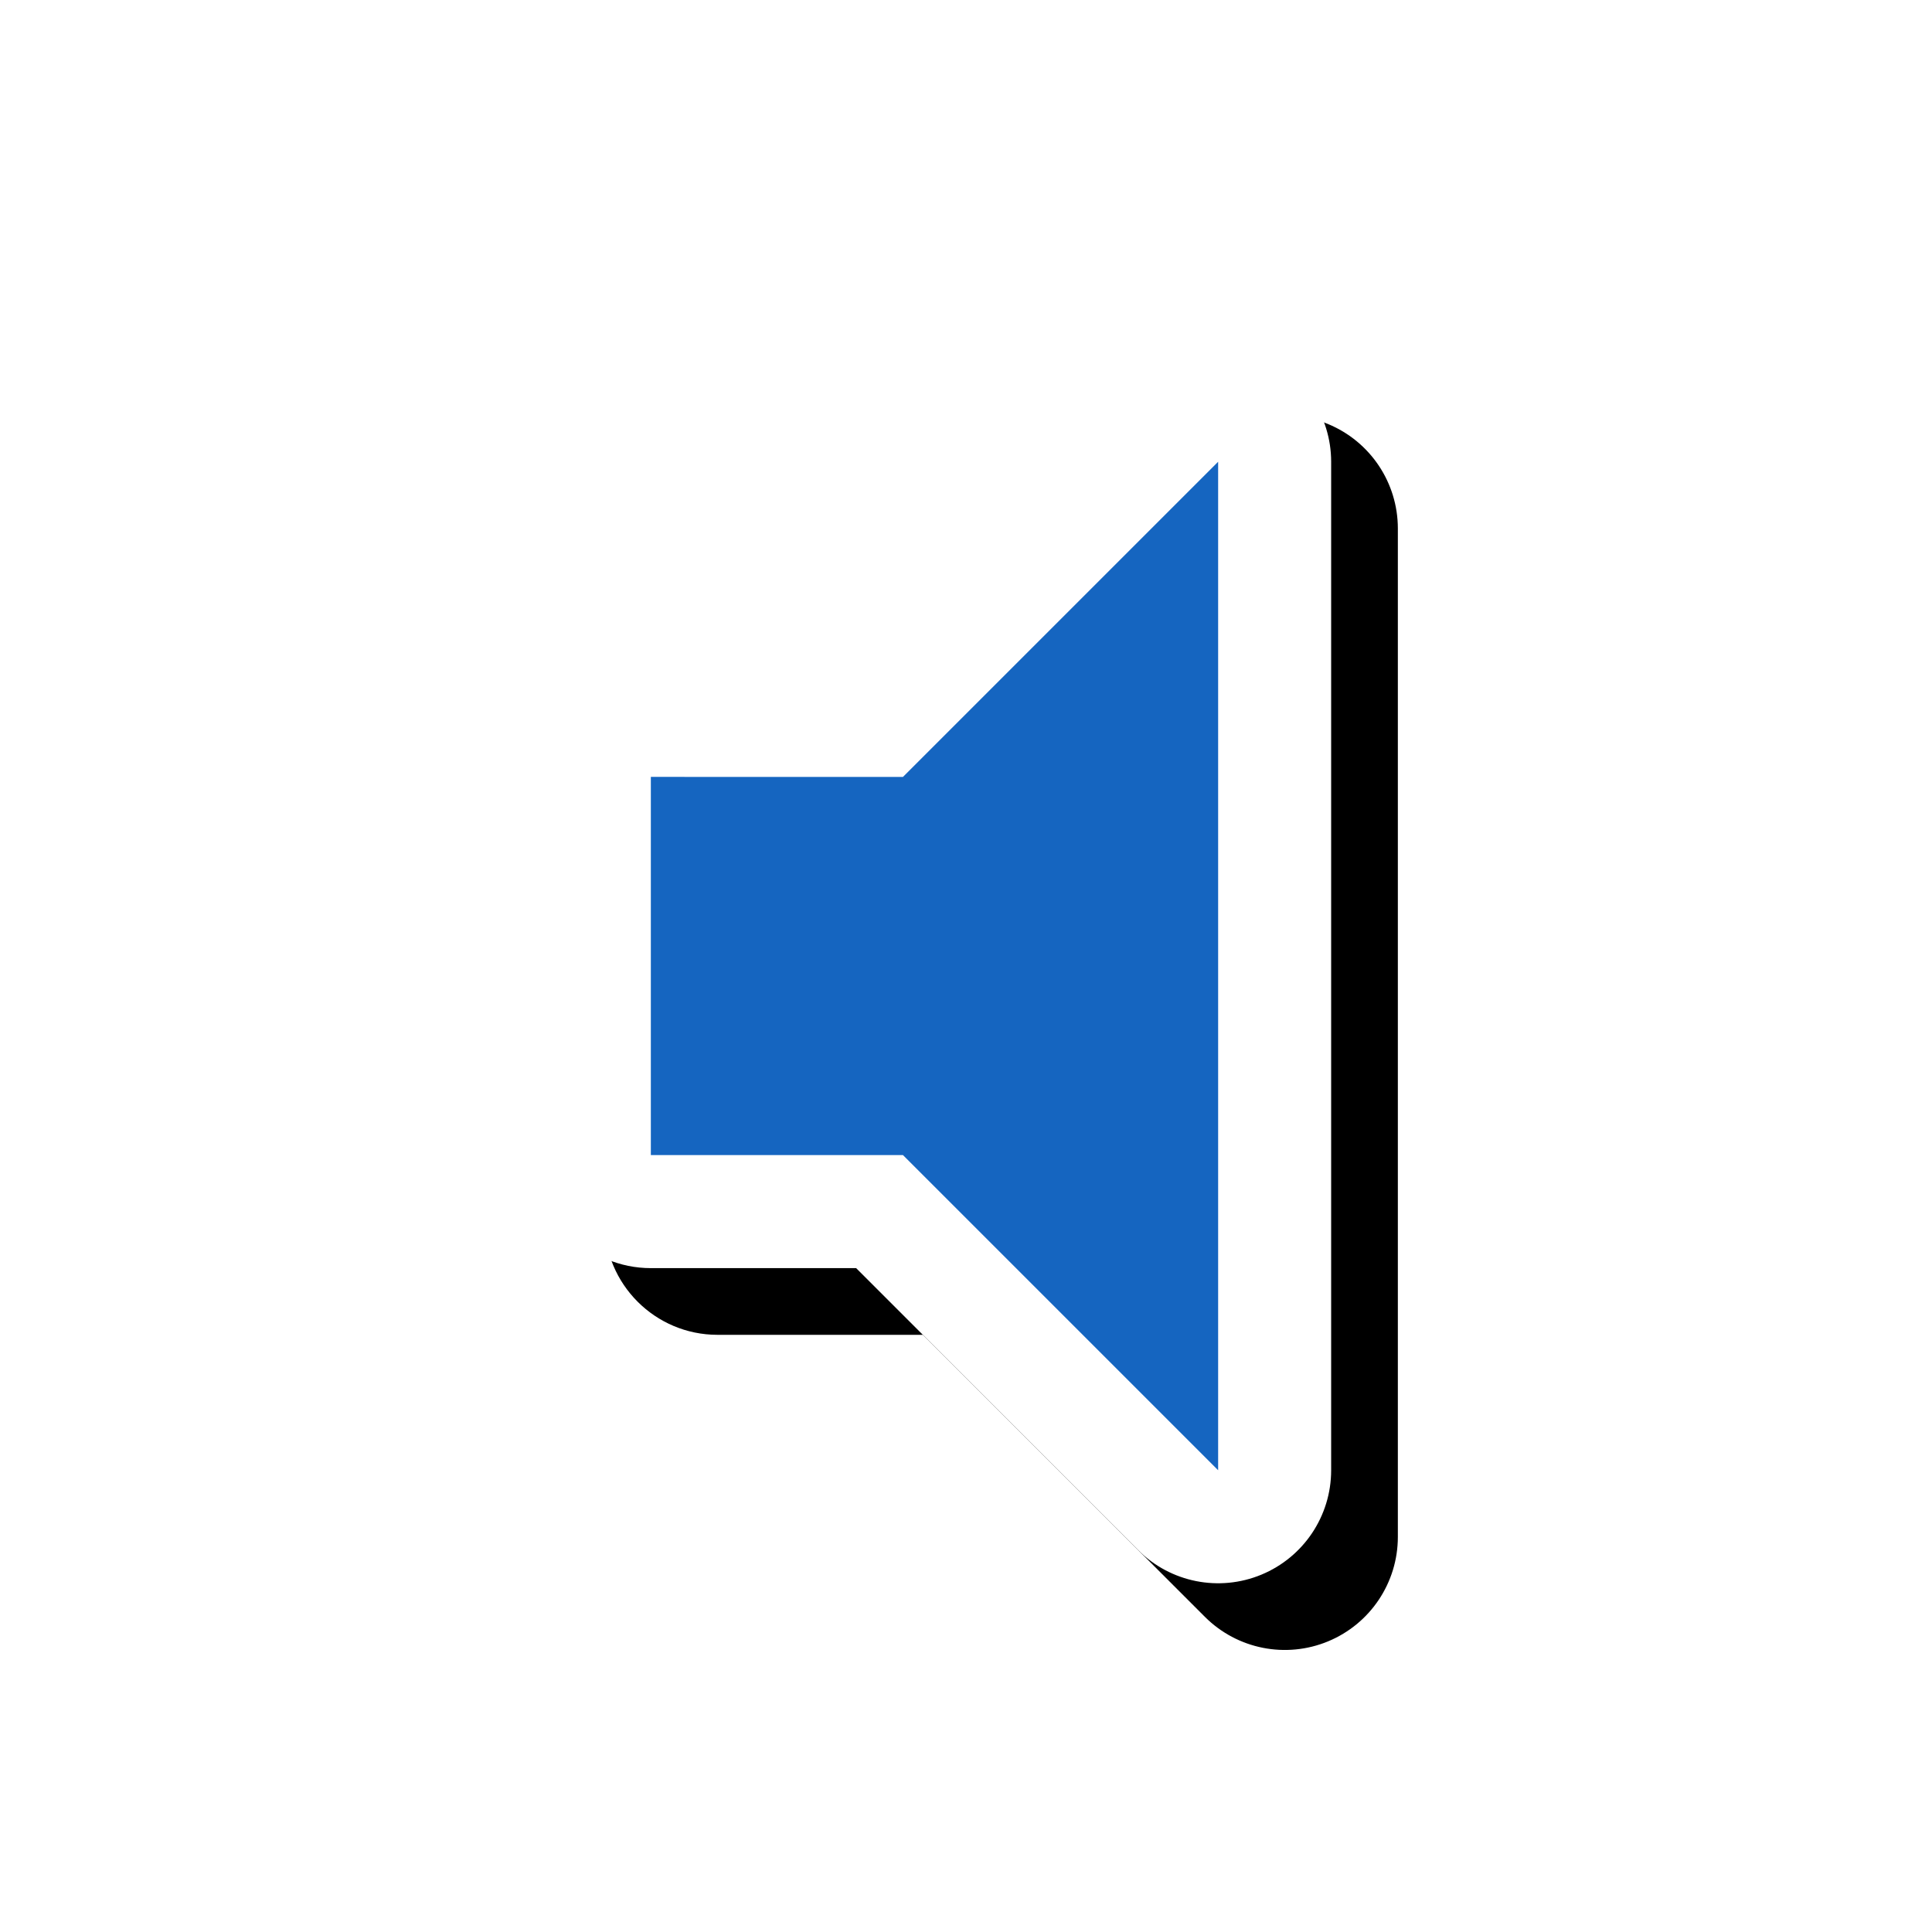 <svg version="1.1" xmlns="http://www.w3.org/2000/svg" xmlns:xlink="http://www.w3.org/1999/xlink" viewBox="0,0,1024,1024">
	<!-- Color names: teamapps-color-1, teamapps-effect-color-1 -->
	<desc>volume_mute icon - Licensed under Apache License v2.0 (http://www.apache.org/licenses/LICENSE-2.0) - Created with Iconfu.com - Derivative work of Material icons (Copyright Google Inc.)</desc>
	<defs>
		<filter id="filter-CVZetUlT" x="-14%" y="-9%" width="213%" height="157%" color-interpolation-filters="sRGB">
			<feColorMatrix values="1 0 0 0 0 0 1 0 0 0 0 0 1 0 0 0 0 0 0.17 0" in="SourceGraphic"/>
			<feOffset dx="14.14" dy="14.14"/>
			<feGaussianBlur stdDeviation="11" result="blur0"/>
			<feColorMatrix values="1 0 0 0 0 0 1 0 0 0 0 0 1 0 0 0 0 0 0.25 0" in="SourceGraphic"/>
			<feOffset dx="21.21" dy="21.21"/>
			<feGaussianBlur stdDeviation="20" result="blur1"/>
			<feMerge>
				<feMergeNode in="blur0"/>
				<feMergeNode in="blur1"/>
			</feMerge>
		</filter>
	</defs>
	<g fill="none" fill-rule="nonzero" style="mix-blend-mode: normal">
		<path d="M603.28,202.38c17.13,-17.13 42.9,-22.26 65.28,-12.98c22.38,9.27 36.98,31.12 36.98,55.34v534.52c0,24.23 -14.59,46.07 -36.98,55.34c-22.38,9.27 -48.15,4.15 -65.28,-12.98l-149.5,-149.49h-108.81c-33.08,0 -59.9,-26.82 -59.9,-59.9v-200.45c0,-33.08 26.82,-59.9 59.9,-59.9h108.81z" fill="#000000" filter="url(#filter-CVZetUlT)"/>
		<g color="#ffffff" class="teamapps-effect-color-1">
			<path d="M603.28,202.38c17.13,-17.13 42.9,-22.26 65.28,-12.98c22.38,9.27 36.98,31.12 36.98,55.34v534.52c0,24.23 -14.59,46.07 -36.98,55.34c-22.38,9.27 -48.15,4.15 -65.28,-12.98l-149.5,-149.49h-108.81c-33.08,0 -59.9,-26.82 -59.9,-59.9v-200.45c0,-33.08 26.82,-59.9 59.9,-59.9h108.81z" fill="currentColor"/>
		</g>
		<g>
			<g color="#1565c0" class="teamapps-color-1">
				<path d="M478.59,411.78l167.05,-167.04v534.52l-167.05,-167.04h-133.63v-200.45z" fill="currentColor"/>
			</g>
		</g>
	</g>
</svg>
